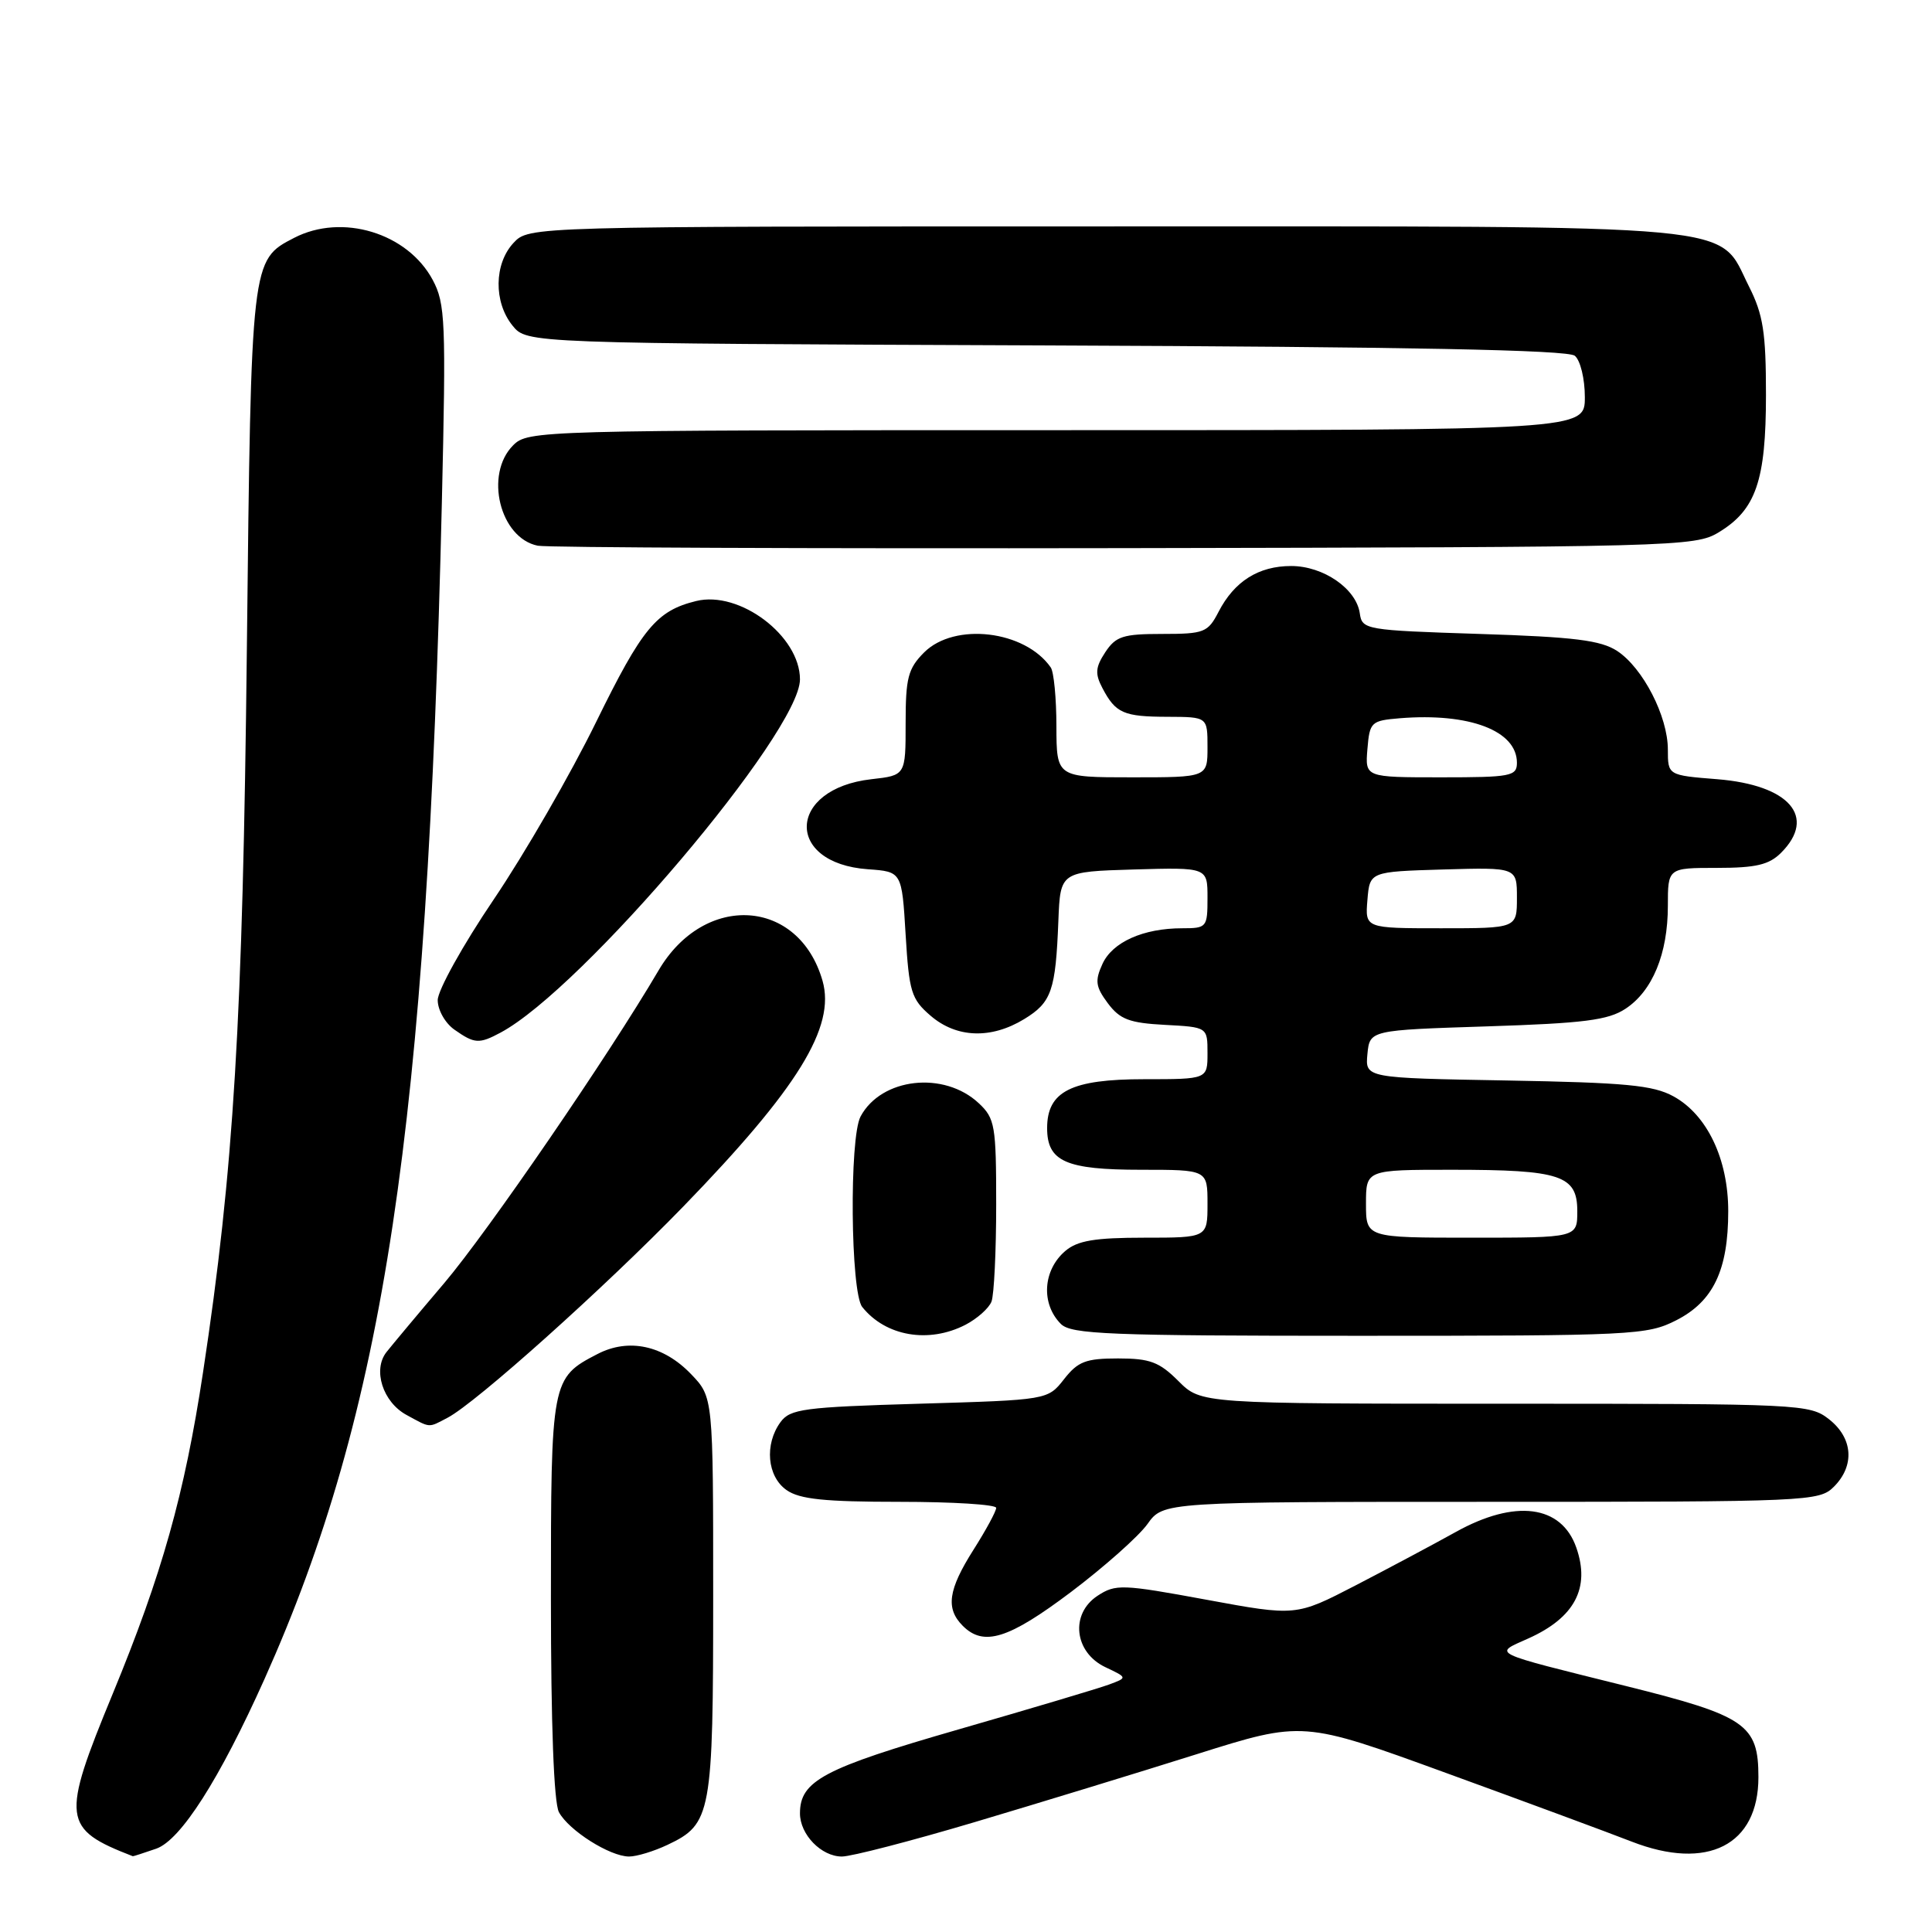 <?xml version="1.0" encoding="UTF-8" standalone="no"?>
<!DOCTYPE svg PUBLIC "-//W3C//DTD SVG 1.1//EN" "http://www.w3.org/Graphics/SVG/1.1/DTD/svg11.dtd" >
<svg xmlns="http://www.w3.org/2000/svg" xmlns:xlink="http://www.w3.org/1999/xlink" version="1.1" viewBox="0 0 256 256">
 <g >
 <path fill="currentColor"
d=" M 20.70 244.96 C 23.95 243.82 29.08 235.78 35.04 222.50 C 50.95 186.99 56.61 149.47 58.55 66.50 C 59.11 42.53 59.01 40.23 57.33 37.08 C 53.99 30.86 45.33 28.23 38.97 31.52 C 33.27 34.47 33.28 34.34 32.71 86.00 C 32.17 135.24 30.98 155.01 26.90 181.86 C 24.45 198.01 21.46 208.62 14.93 224.45 C 8.08 241.05 8.24 242.33 17.60 245.96 C 17.66 245.98 19.05 245.53 20.70 244.96 Z  M 88.45 244.45 C 94.27 241.70 94.50 240.42 94.50 211.41 C 94.50 185.13 94.50 185.13 91.57 182.08 C 87.92 178.27 83.31 177.27 79.18 179.41 C 73.05 182.58 73.00 182.86 73.00 211.79 C 73.00 228.49 73.39 238.86 74.06 240.12 C 75.36 242.54 80.81 245.99 83.35 246.00 C 84.37 246.00 86.66 245.30 88.45 244.45 Z  M 129.15 241.44 C 137.59 238.93 150.83 234.88 158.57 232.44 C 172.63 228.01 172.63 228.01 191.57 234.91 C 201.98 238.70 213.07 242.80 216.20 244.02 C 226.25 247.93 233.00 244.50 233.00 235.48 C 233.00 228.51 231.33 227.36 215.50 223.42 C 197.11 218.84 197.85 219.20 202.52 217.10 C 208.65 214.35 210.74 210.41 208.87 205.07 C 206.90 199.41 200.76 198.62 192.89 203.00 C 189.92 204.65 183.95 207.83 179.61 210.08 C 171.72 214.16 171.72 214.16 159.85 211.97 C 148.68 209.91 147.83 209.88 145.43 211.45 C 141.78 213.85 142.33 218.93 146.45 220.90 C 149.41 222.30 149.41 222.30 146.95 223.21 C 145.60 223.71 136.62 226.39 127.00 229.16 C 109.12 234.31 106.00 235.97 106.00 240.28 C 106.00 243.09 108.83 246.00 111.56 246.00 C 112.80 246.00 120.71 243.95 129.15 241.44 Z  M 141.91 210.95 C 146.32 207.62 150.88 203.57 152.04 201.95 C 154.14 199.00 154.14 199.00 197.57 199.00 C 239.67 199.00 241.06 198.94 243.00 197.00 C 245.79 194.21 245.53 190.56 242.37 188.07 C 239.80 186.05 238.69 186.00 199.44 186.00 C 159.15 186.00 159.15 186.00 156.15 183.00 C 153.62 180.47 152.38 180.00 148.15 180.00 C 143.88 180.00 142.83 180.40 140.99 182.75 C 138.83 185.50 138.83 185.50 121.83 186.00 C 106.49 186.45 104.70 186.69 103.42 188.44 C 101.27 191.38 101.65 195.64 104.22 197.44 C 105.95 198.66 109.28 199.00 119.22 199.00 C 126.25 199.00 132.00 199.36 132.00 199.80 C 132.00 200.25 130.65 202.74 129.00 205.34 C 125.63 210.66 125.28 213.13 127.57 215.43 C 130.35 218.21 133.64 217.18 141.91 210.95 Z  M 59.32 187.85 C 63.09 185.87 80.09 170.64 90.55 159.86 C 105.73 144.21 110.74 136.08 108.99 129.96 C 105.85 119.01 93.34 118.23 87.26 128.59 C 80.62 139.90 64.70 163.12 58.87 170.01 C 55.36 174.14 51.92 178.26 51.21 179.16 C 49.36 181.51 50.72 185.78 53.87 187.49 C 57.11 189.25 56.70 189.22 59.32 187.85 Z  M 127.93 175.54 C 129.48 174.73 131.04 173.35 131.38 172.46 C 131.72 171.56 132.00 165.78 132.00 159.59 C 132.00 149.16 131.84 148.19 129.70 146.19 C 125.10 141.87 116.78 142.80 114.03 147.94 C 112.52 150.76 112.70 171.24 114.25 173.18 C 117.35 177.07 123.06 178.05 127.93 175.54 Z  M 222.12 174.94 C 227.02 172.44 229.00 168.29 229.00 160.49 C 229.00 153.58 226.20 147.71 221.74 145.27 C 219.04 143.79 215.38 143.45 199.69 143.17 C 180.89 142.84 180.89 142.84 181.19 139.67 C 181.50 136.50 181.50 136.50 197.05 136.00 C 209.86 135.59 213.09 135.18 215.38 133.67 C 218.96 131.32 221.00 126.38 221.00 120.03 C 221.00 115.00 221.00 115.00 227.50 115.00 C 232.67 115.00 234.41 114.59 236.00 113.00 C 240.76 108.24 237.10 104.02 227.55 103.25 C 221.00 102.73 221.00 102.73 221.00 99.32 C 221.00 94.92 217.70 88.51 214.29 86.26 C 212.11 84.84 208.64 84.40 196.05 84.00 C 180.90 83.51 180.49 83.44 180.18 81.27 C 179.72 78.01 175.35 75.00 171.09 75.00 C 166.77 75.00 163.56 77.02 161.47 81.06 C 160.05 83.81 159.57 84.00 154.00 84.00 C 148.80 84.00 147.85 84.31 146.45 86.43 C 145.14 88.43 145.08 89.28 146.08 91.18 C 147.83 94.51 148.88 94.97 154.75 94.98 C 160.00 95.00 160.00 95.00 160.00 99.00 C 160.00 103.00 160.00 103.00 150.00 103.00 C 140.00 103.00 140.00 103.00 139.98 96.25 C 139.98 92.54 139.64 89.02 139.23 88.44 C 135.82 83.53 126.49 82.42 122.45 86.45 C 120.32 88.59 120.00 89.82 120.00 95.82 C 120.00 102.74 120.00 102.74 115.46 103.25 C 104.32 104.51 103.94 114.39 115.00 115.18 C 119.50 115.50 119.50 115.50 120.00 123.84 C 120.46 131.44 120.75 132.39 123.31 134.59 C 126.75 137.55 131.33 137.71 135.72 135.03 C 139.34 132.82 139.88 131.27 140.24 122.00 C 140.50 115.50 140.50 115.50 150.25 115.21 C 160.00 114.93 160.00 114.93 160.00 118.96 C 160.00 122.88 159.90 123.00 156.65 123.00 C 151.49 123.00 147.40 124.83 146.08 127.73 C 145.06 129.96 145.17 130.75 146.79 132.93 C 148.39 135.07 149.64 135.55 154.35 135.80 C 160.00 136.10 160.00 136.10 160.00 139.55 C 160.00 143.00 160.00 143.00 151.61 143.00 C 141.94 143.00 138.75 144.61 138.75 149.48 C 138.75 153.90 141.22 155.00 151.19 155.00 C 160.00 155.00 160.00 155.00 160.00 159.50 C 160.00 164.00 160.00 164.00 151.61 164.00 C 145.07 164.00 142.77 164.39 141.17 165.75 C 138.18 168.29 137.91 172.76 140.57 175.43 C 141.94 176.80 146.93 177.00 180.11 177.00 C 216.47 177.00 218.25 176.91 222.12 174.94 Z  M 66.32 136.83 C 77.16 131.05 106.00 97.02 106.00 90.02 C 106.00 84.26 98.00 78.22 92.24 79.64 C 86.99 80.93 85.10 83.21 79.00 95.65 C 75.63 102.54 69.52 113.12 65.43 119.17 C 61.34 125.21 58.00 131.23 58.00 132.52 C 58.00 133.83 58.99 135.58 60.22 136.44 C 62.88 138.31 63.48 138.35 66.32 136.83 Z  M 227.73 70.54 C 232.67 67.56 234.00 63.69 234.00 52.31 C 234.00 44.05 233.63 41.69 231.75 37.96 C 227.49 29.52 232.70 30.00 146.29 30.00 C 70.08 30.00 70.08 30.00 68.04 32.19 C 65.46 34.96 65.40 40.04 67.91 43.14 C 69.82 45.50 69.82 45.50 138.58 45.77 C 186.83 45.96 207.74 46.37 208.67 47.14 C 209.41 47.75 210.00 50.20 210.00 52.62 C 210.00 57.00 210.00 57.00 140.00 57.00 C 71.33 57.00 69.96 57.04 68.00 59.00 C 64.16 62.84 66.23 71.30 71.26 72.31 C 72.49 72.56 107.47 72.70 149.00 72.63 C 222.04 72.50 224.61 72.44 227.73 70.54 Z  M 181.00 159.50 C 181.00 155.00 181.00 155.00 192.43 155.00 C 206.79 155.00 209.00 155.73 209.00 160.48 C 209.00 164.00 209.00 164.00 195.00 164.00 C 181.00 164.00 181.00 164.00 181.00 159.50 Z  M 181.19 119.25 C 181.50 115.50 181.50 115.50 191.25 115.21 C 201.00 114.93 201.00 114.93 201.00 118.96 C 201.00 123.00 201.00 123.00 190.94 123.00 C 180.88 123.00 180.88 123.00 181.19 119.25 Z  M 181.19 99.25 C 181.49 95.66 181.67 95.49 185.50 95.17 C 194.70 94.43 201.00 96.82 201.00 101.07 C 201.00 102.85 200.21 103.00 190.94 103.00 C 180.88 103.00 180.88 103.00 181.19 99.25 Z "/>
</g>
</svg>